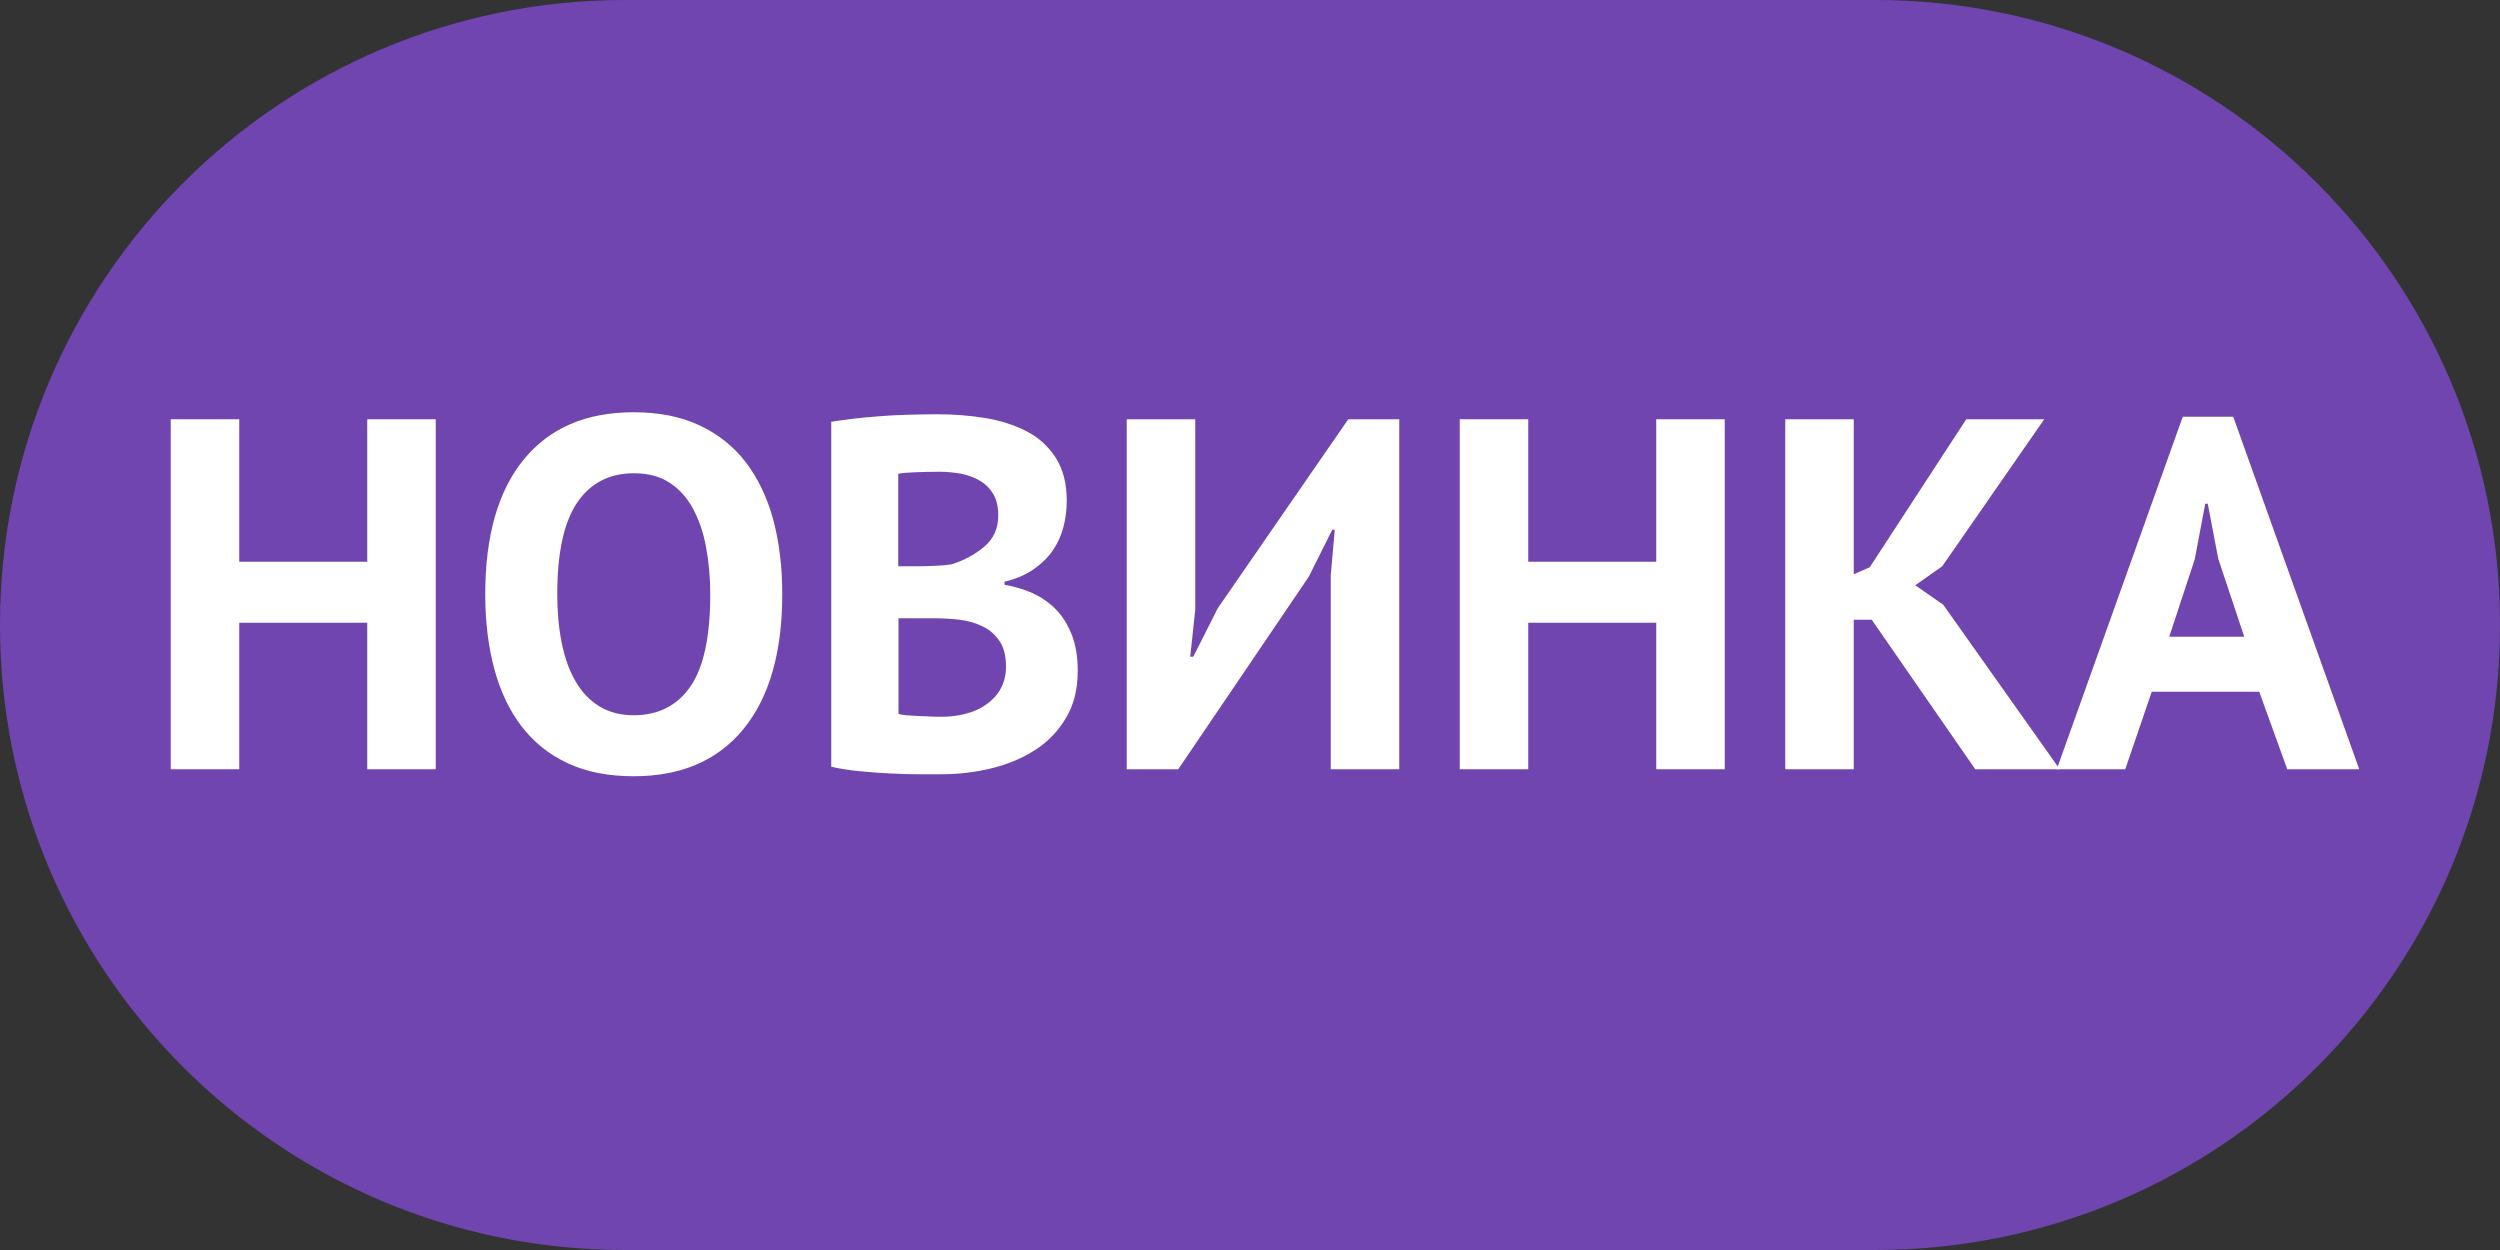 <?xml version="1.0" encoding="utf-8"?>
<!-- Generator: Adobe Illustrator 23.0.1, SVG Export Plug-In . SVG Version: 6.00 Build 0)  -->
<svg version="1.0" id="Layer_1" xmlns="http://www.w3.org/2000/svg" xmlns:xlink="http://www.w3.org/1999/xlink" x="0px" y="0px"
	 viewBox="0 0 1000 500" style="enable-background:new 0 0 1000 500;" xml:space="preserve">
<rect x="0" y="0" width="1000" height="500" fill="#333333" stroke="none"/>
<style type="text/css">
	.st0{fill:#7045AF;}
	.st1{fill:#FFFFFF;}
</style>
<g>
	<path class="st0" d="M750,500H250C111.9,500,0,388.1,0,250v0C0,111.9,111.9,0,250,0h500c138.1,0,250,111.9,250,250v0
		C1000,388.1,888.1,500,750,500z"/>
</g>
<g>
	<path class="st1" d="M146.9,249.1H95.7v58.6H68.3v-140h27.4v57h51.2v-57h27.4v140h-27.4V249.1z"/>
	<path class="st1" d="M194.1,237.7c0-23.3,5.1-41.3,15.4-53.9c10.3-12.6,24.9-18.9,44-18.9c10,0,18.7,1.7,26.2,5.2
		c7.5,3.5,13.7,8.4,18.6,14.8c4.9,6.4,8.6,14.1,11,23c2.4,8.9,3.6,18.9,3.6,29.8c0,23.3-5.2,41.3-15.5,53.9
		c-10.3,12.6-25,18.9-43.9,18.9c-10.1,0-18.9-1.7-26.4-5.2c-7.5-3.5-13.6-8.4-18.5-14.8c-4.9-6.4-8.5-14.1-10.9-23
		C195.3,258.6,194.1,248.6,194.1,237.7z M222.9,237.7c0,7.1,0.6,13.6,1.8,19.5c1.2,5.9,3,11,5.5,15.3c2.5,4.3,5.6,7.6,9.5,10
		c3.9,2.4,8.5,3.6,13.8,3.6c9.7,0,17.3-3.8,22.6-11.4c5.3-7.6,8-19.9,8-37c0-6.8-0.6-13.1-1.7-19c-1.1-5.9-2.9-11-5.3-15.4
		c-2.4-4.4-5.5-7.8-9.4-10.3c-3.9-2.5-8.6-3.7-14.2-3.7c-9.7,0-17.3,3.9-22.6,11.7C225.6,208.8,222.9,221,222.9,237.7z"/>
	<path class="st1" d="M426.7,200.3c0,3.5-0.4,6.9-1.3,10.4c-0.9,3.5-2.3,6.6-4.3,9.5c-2,2.9-4.6,5.4-7.8,7.6
		c-3.2,2.2-7,3.8-11.5,4.9v1.2c4,0.7,7.8,1.8,11.3,3.4s6.7,3.8,9.4,6.6c2.7,2.8,4.7,6.2,6.3,10.2c1.5,4,2.3,8.7,2.3,14.2
		c0,7.2-1.5,13.4-4.6,18.7c-3.1,5.3-7.2,9.6-12.3,12.9c-5.1,3.3-11,5.8-17.5,7.4c-6.5,1.6-13.3,2.4-20.2,2.4c-2.3,0-5.2,0-8.7,0
		c-3.5,0-7.3-0.1-11.4-0.3c-4.1-0.2-8.2-0.5-12.4-0.9s-8-1-11.5-1.8v-138c2.5-0.4,5.4-0.8,8.7-1.2c3.3-0.4,6.8-0.7,10.5-1
		c3.7-0.3,7.6-0.5,11.5-0.6c3.9-0.1,7.8-0.2,11.7-0.2c6.5,0,12.9,0.5,19.1,1.5s11.7,2.8,16.6,5.3c4.9,2.5,8.8,6.1,11.7,10.6
		C425.2,187.6,426.7,193.4,426.7,200.3z M368.1,226.5c1.9,0,4-0.1,6.5-0.2c2.5-0.1,4.5-0.3,6.1-0.6c5.1-1.6,9.4-4,13.1-7.1
		c3.7-3.2,5.5-7.3,5.5-12.5c0-3.4-0.7-6.3-2-8.5c-1.3-2.2-3.1-4-5.3-5.3s-4.7-2.2-7.5-2.8c-2.8-0.5-5.7-0.8-8.8-0.8
		c-3.5,0-6.7,0.1-9.6,0.2c-2.9,0.1-5.2,0.3-6.8,0.6v37H368.1z M376.8,286.7c3.3,0,6.4-0.4,9.5-1.2c3.1-0.8,5.8-2,8.2-3.7
		c2.4-1.7,4.3-3.7,5.7-6.2c1.4-2.5,2.2-5.5,2.2-8.9c0-4.4-0.9-7.8-2.6-10.3c-1.7-2.5-3.9-4.5-6.7-5.8c-2.8-1.4-5.8-2.3-9.2-2.7
		c-3.4-0.4-6.8-0.6-10.2-0.6h-14.3v38.2c0.7,0.3,1.7,0.5,3.1,0.6c1.4,0.1,3,0.2,4.6,0.3c1.6,0.1,3.3,0.1,5.1,0.2
		C373.9,286.7,375.5,286.7,376.8,286.7z"/>
	<path class="st1" d="M532.3,230.1l1.6-18.2h-1l-9.4,18.8l-52.2,77h-20.6v-140h27.4v76.2l-2,18.8h1.2l9.8-19.4l52.2-75.6h20.4v140
		h-27.4V230.1z"/>
	<path class="st1" d="M662.5,249.1h-51.2v58.6h-27.4v-140h27.4v57h51.2v-57h27.4v140h-27.4V249.1z"/>
	<path class="st1" d="M748.7,247.9h-7.2v59.8h-27.4v-140h27.4v62l6.4-2.8l38.6-59.2h31.2l-40.8,58.8l-10.8,7.6l11.2,7.8l46.6,65.8
		h-33.8L748.7,247.9z"/>
	<path class="st1" d="M903.7,276.7h-43l-10.6,31h-27.4l50.4-141h20.2l50.4,141h-28.8L903.7,276.7z M867.7,254.7h30l-10.4-31.2
		l-4.2-22h-1l-4.2,22.2L867.7,254.7z"/>
</g>
</svg>
